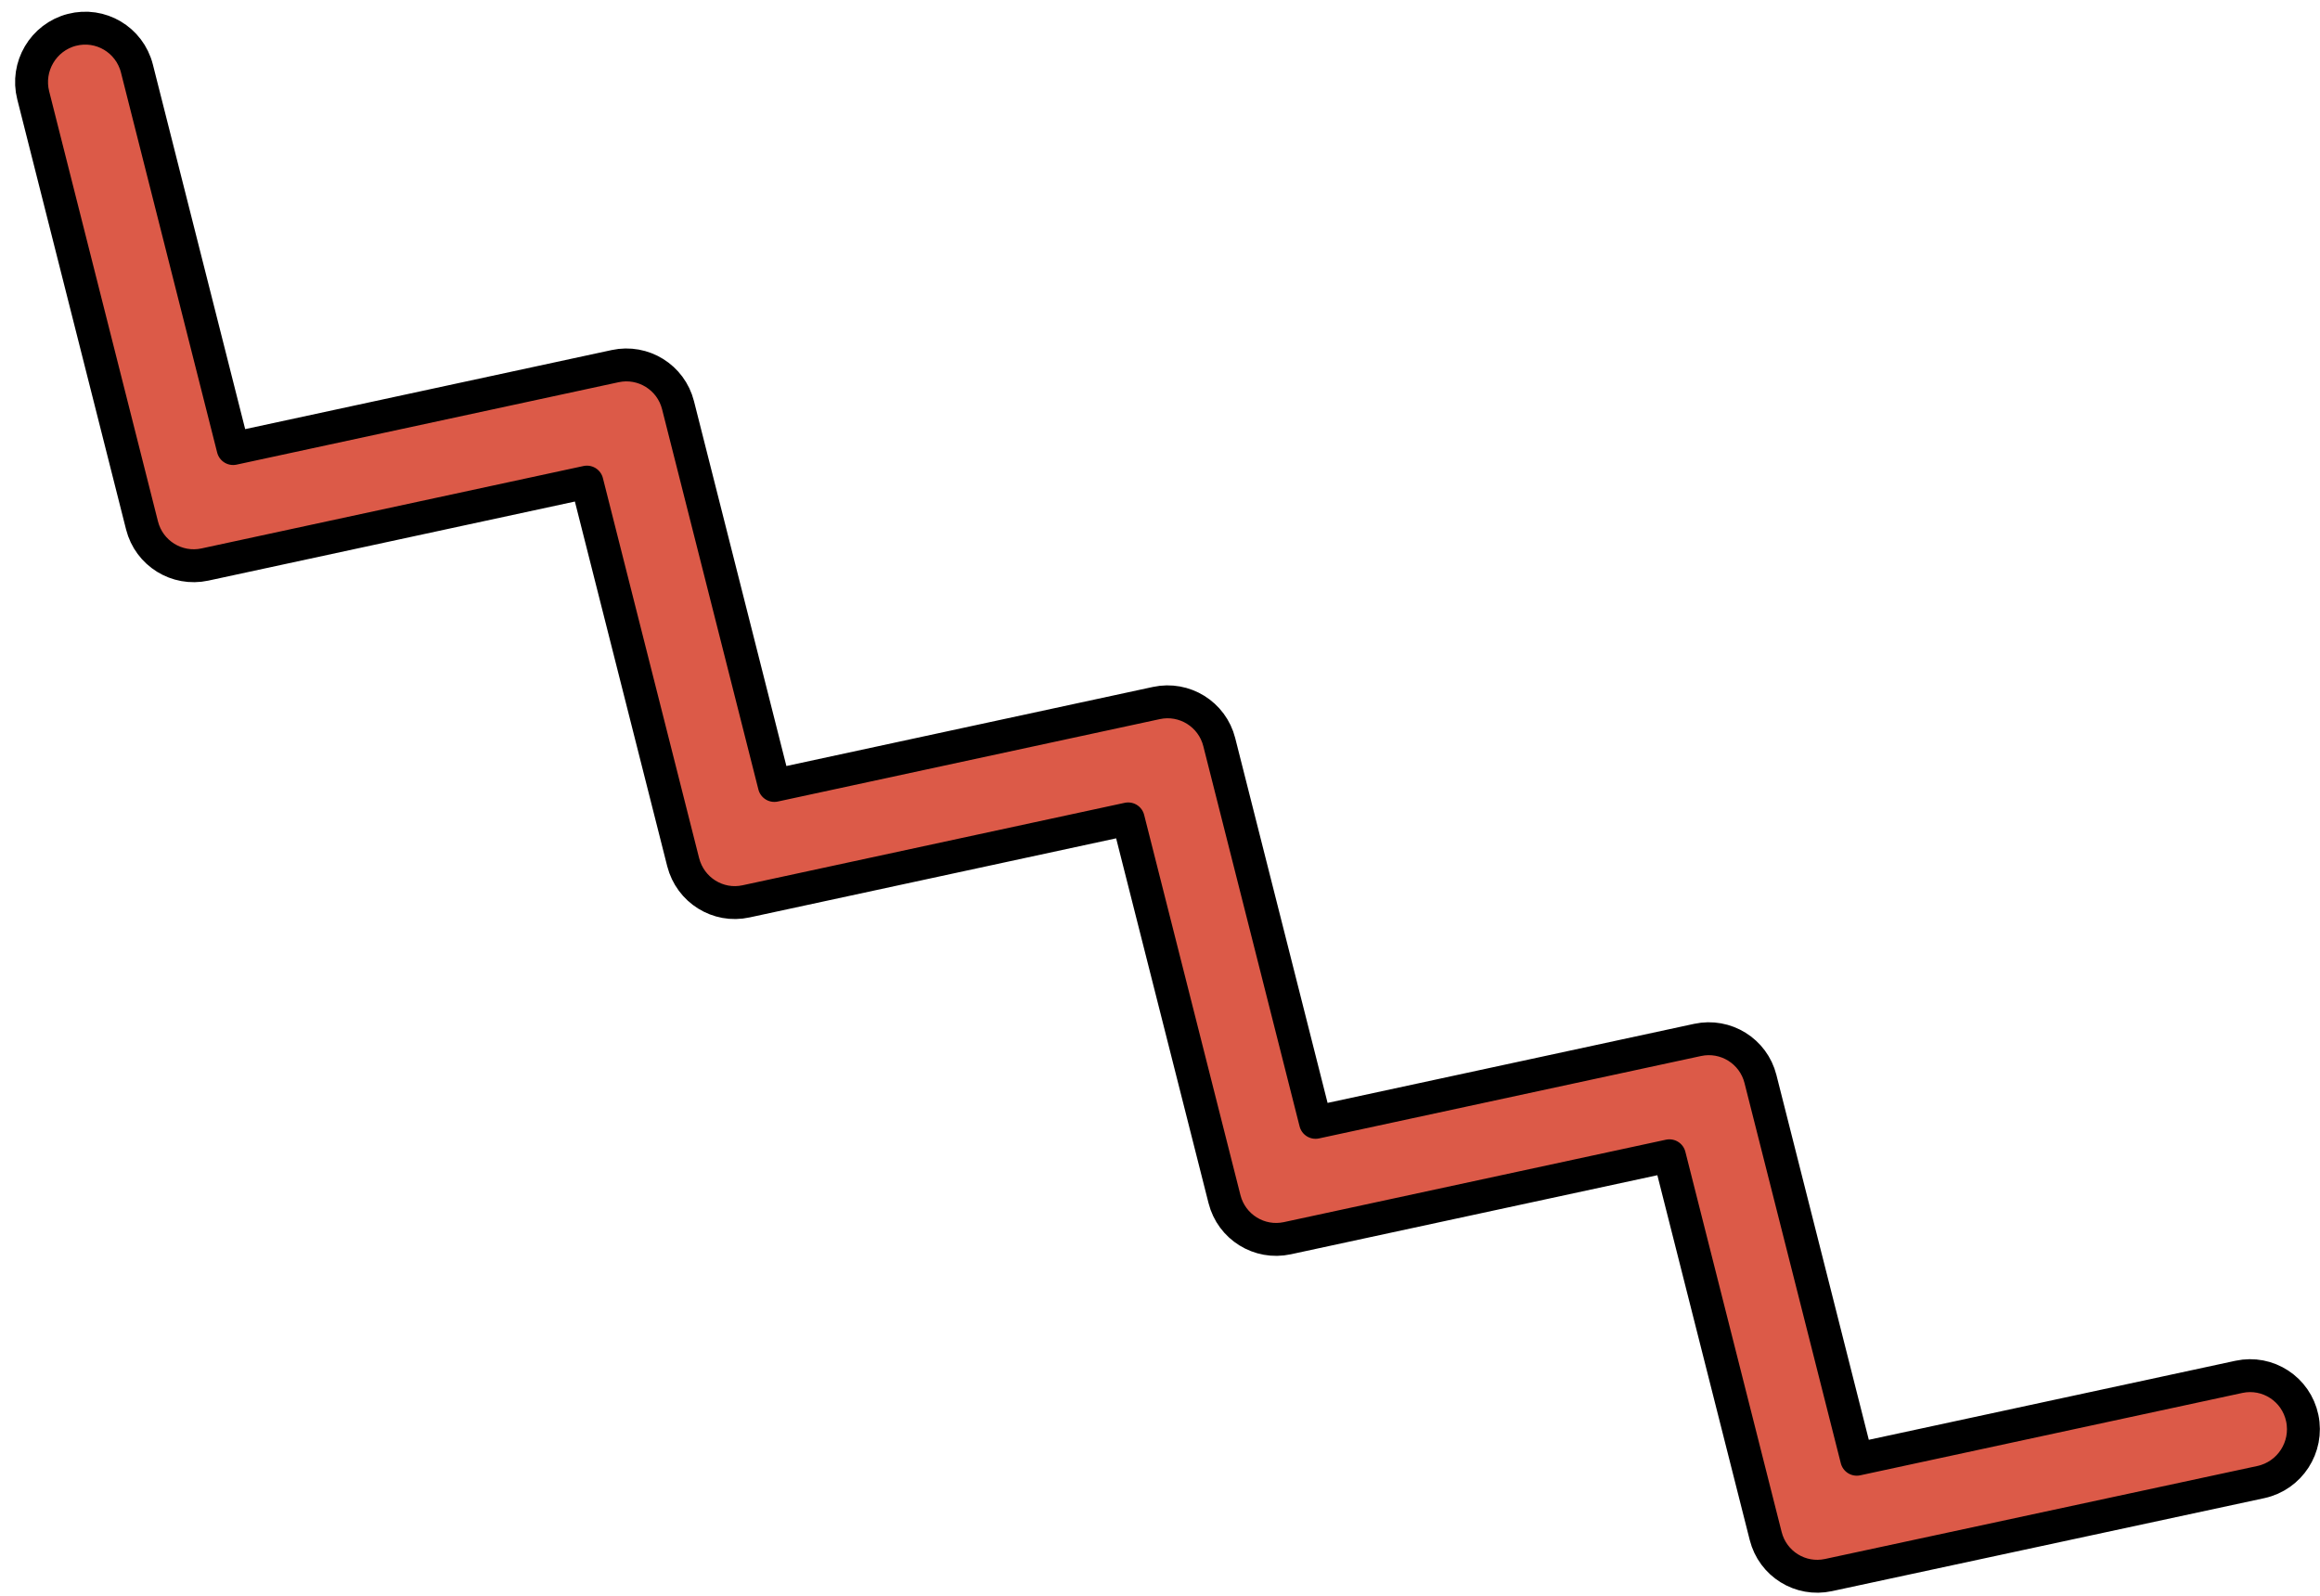 <svg width="141" height="97" viewBox="0 0 141 97" fill="none" xmlns="http://www.w3.org/2000/svg">
<path d="M42.953 54.371C42.267 53.944 41.739 53.256 41.521 52.407L35.672 29.303L12.451 34.314C10.749 34.679 9.062 33.633 8.632 31.939L2.02 5.8C1.574 4.051 2.628 2.267 4.366 1.816C6.104 1.365 7.874 2.411 8.32 4.16L14.168 27.264L37.389 22.254C39.091 21.888 40.779 22.934 41.208 24.629L47.061 47.741L70.282 42.731C71.984 42.365 73.671 43.411 74.101 45.105L79.953 68.218L103.175 63.208C104.876 62.842 106.564 63.888 106.993 65.582L112.846 88.695L136.074 83.687C137.827 83.311 139.551 84.432 139.922 86.197C140.293 87.962 139.165 89.701 137.409 90.082L111.125 95.736C109.423 96.102 107.742 95.058 107.312 93.364L101.46 70.251L78.238 75.261C76.537 75.627 74.849 74.581 74.42 72.887L68.567 49.774L45.346 54.785C44.486 54.974 43.645 54.801 42.953 54.371Z" fill="#DC5A48" stroke="black" stroke-width="2" stroke-miterlimit="10" stroke-linecap="round" stroke-linejoin="round"/>
</svg>
